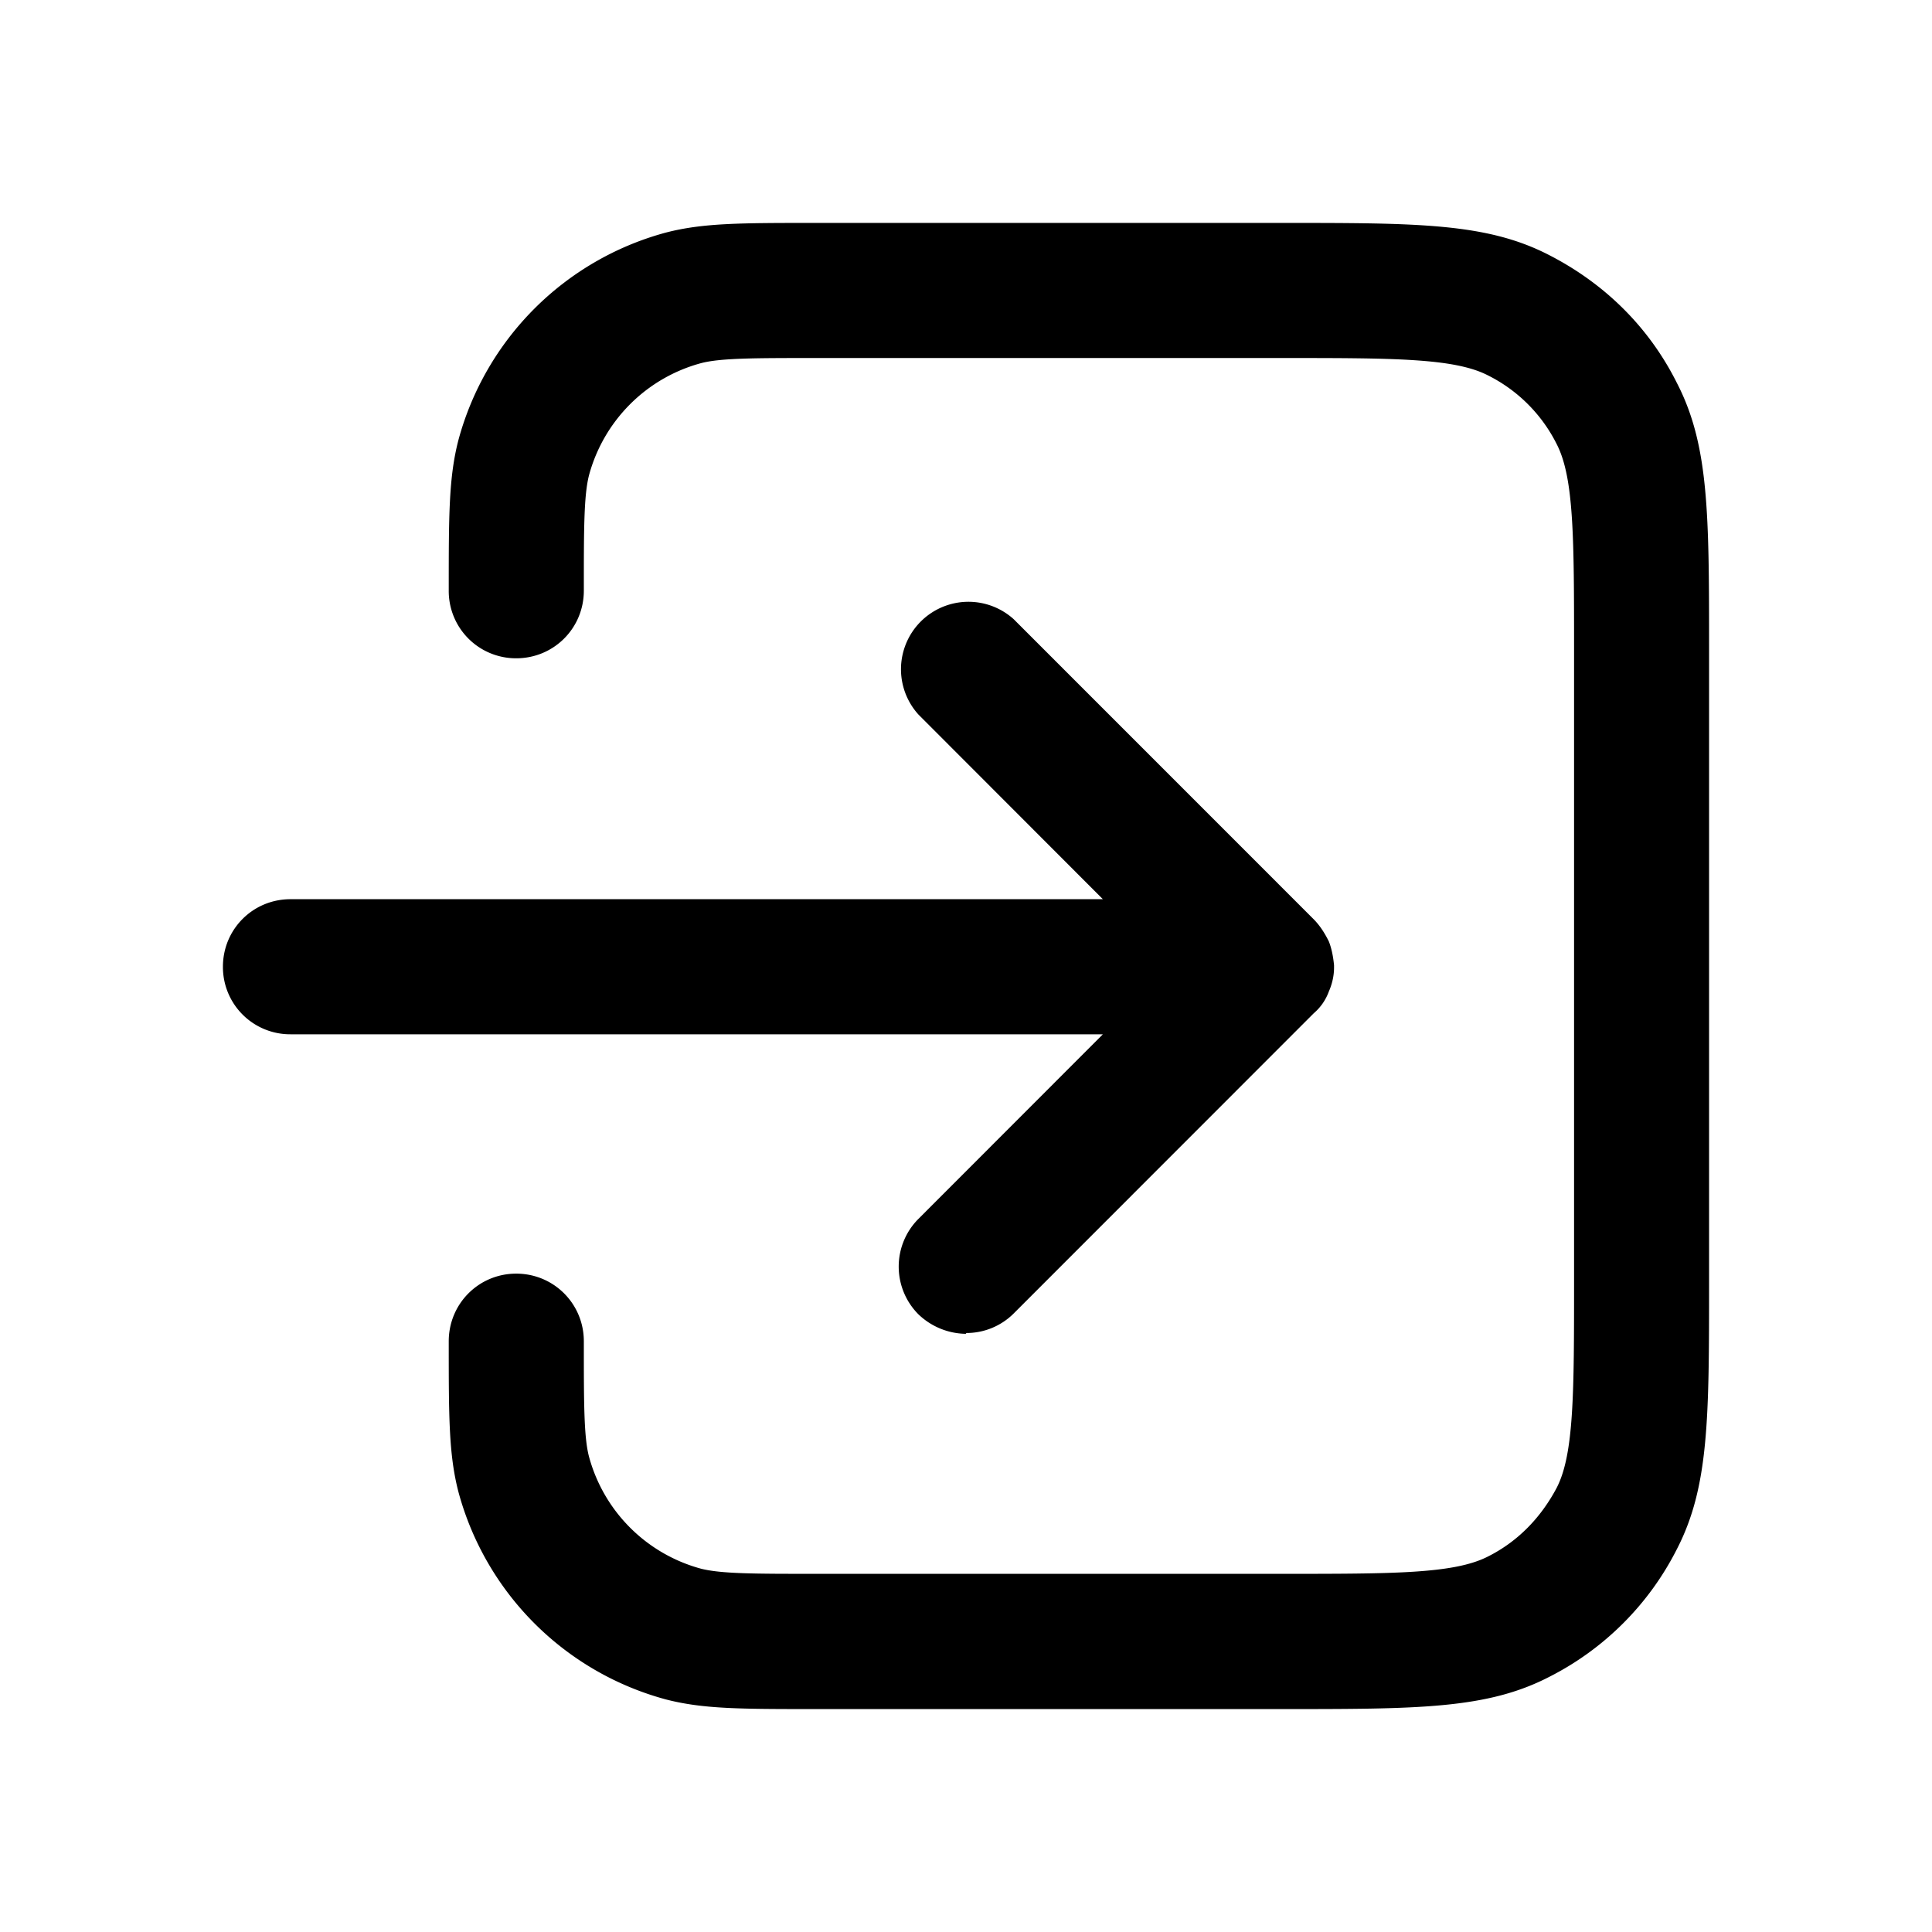 <svg xmlns="http://www.w3.org/2000/svg" width="26" height="26" fill="currentColor" class="sym sym-log-in-02" viewBox="0 0 26 26">
  <path d="M17.245 23h-6.26c-1.019 0-1.524 0-2.028-.131A3.96 3.96 0 0 1 6.17 20.08c-.131-.505-.131-1.01-.131-2.03 0-.505.404-.91.908-.91.505 0 .91.405.91.91 0 .828 0 1.292.07 1.555a2.14 2.14 0 0 0 1.504 1.505c.273.07.727.07 1.555.07h6.26c1.504 0 2.321 0 2.776-.232.404-.202.716-.525.929-.929.232-.454.232-1.283.232-2.778V8.758c0-1.505 0-2.324-.232-2.778a2.07 2.07 0 0 0-.93-.93c-.454-.232-1.282-.232-2.776-.232h-6.26c-.827 0-1.291 0-1.554.07a2.14 2.14 0 0 0-1.504 1.506c-.07.273-.07.727-.07 1.555 0 .506-.405.91-.91.91a.905.905 0 0 1-.908-.91c0-1.02 0-1.525.131-2.03a3.96 3.96 0 0 1 2.787-2.788C9.46 3 9.967 3 10.986 3h6.26c1.837 0 2.766 0 3.604.434.747.384 1.342.97 1.716 1.718C23 5.99 23 6.919 23 8.758v8.484c0 1.839 0 2.768-.434 3.607a3.9 3.9 0 0 1-1.716 1.717c-.838.434-1.767.434-3.605.434m-4.24-5.05a.94.94 0 0 1-.646-.263.91.91 0 0 1 0-1.283l2.483-2.485H3.91A.905.905 0 0 1 3 13.01c0-.505.404-.909.909-.909h10.933L12.36 9.616a.908.908 0 0 1 1.282-1.283l4.039 4.04c.09.092.15.193.201.294.04.1.06.212.071.323v.03c0 .121-.03.232-.07.323a.7.7 0 0 1-.203.293l-4.038 4.04a.9.9 0 0 1-.646.263z"/>
</svg>